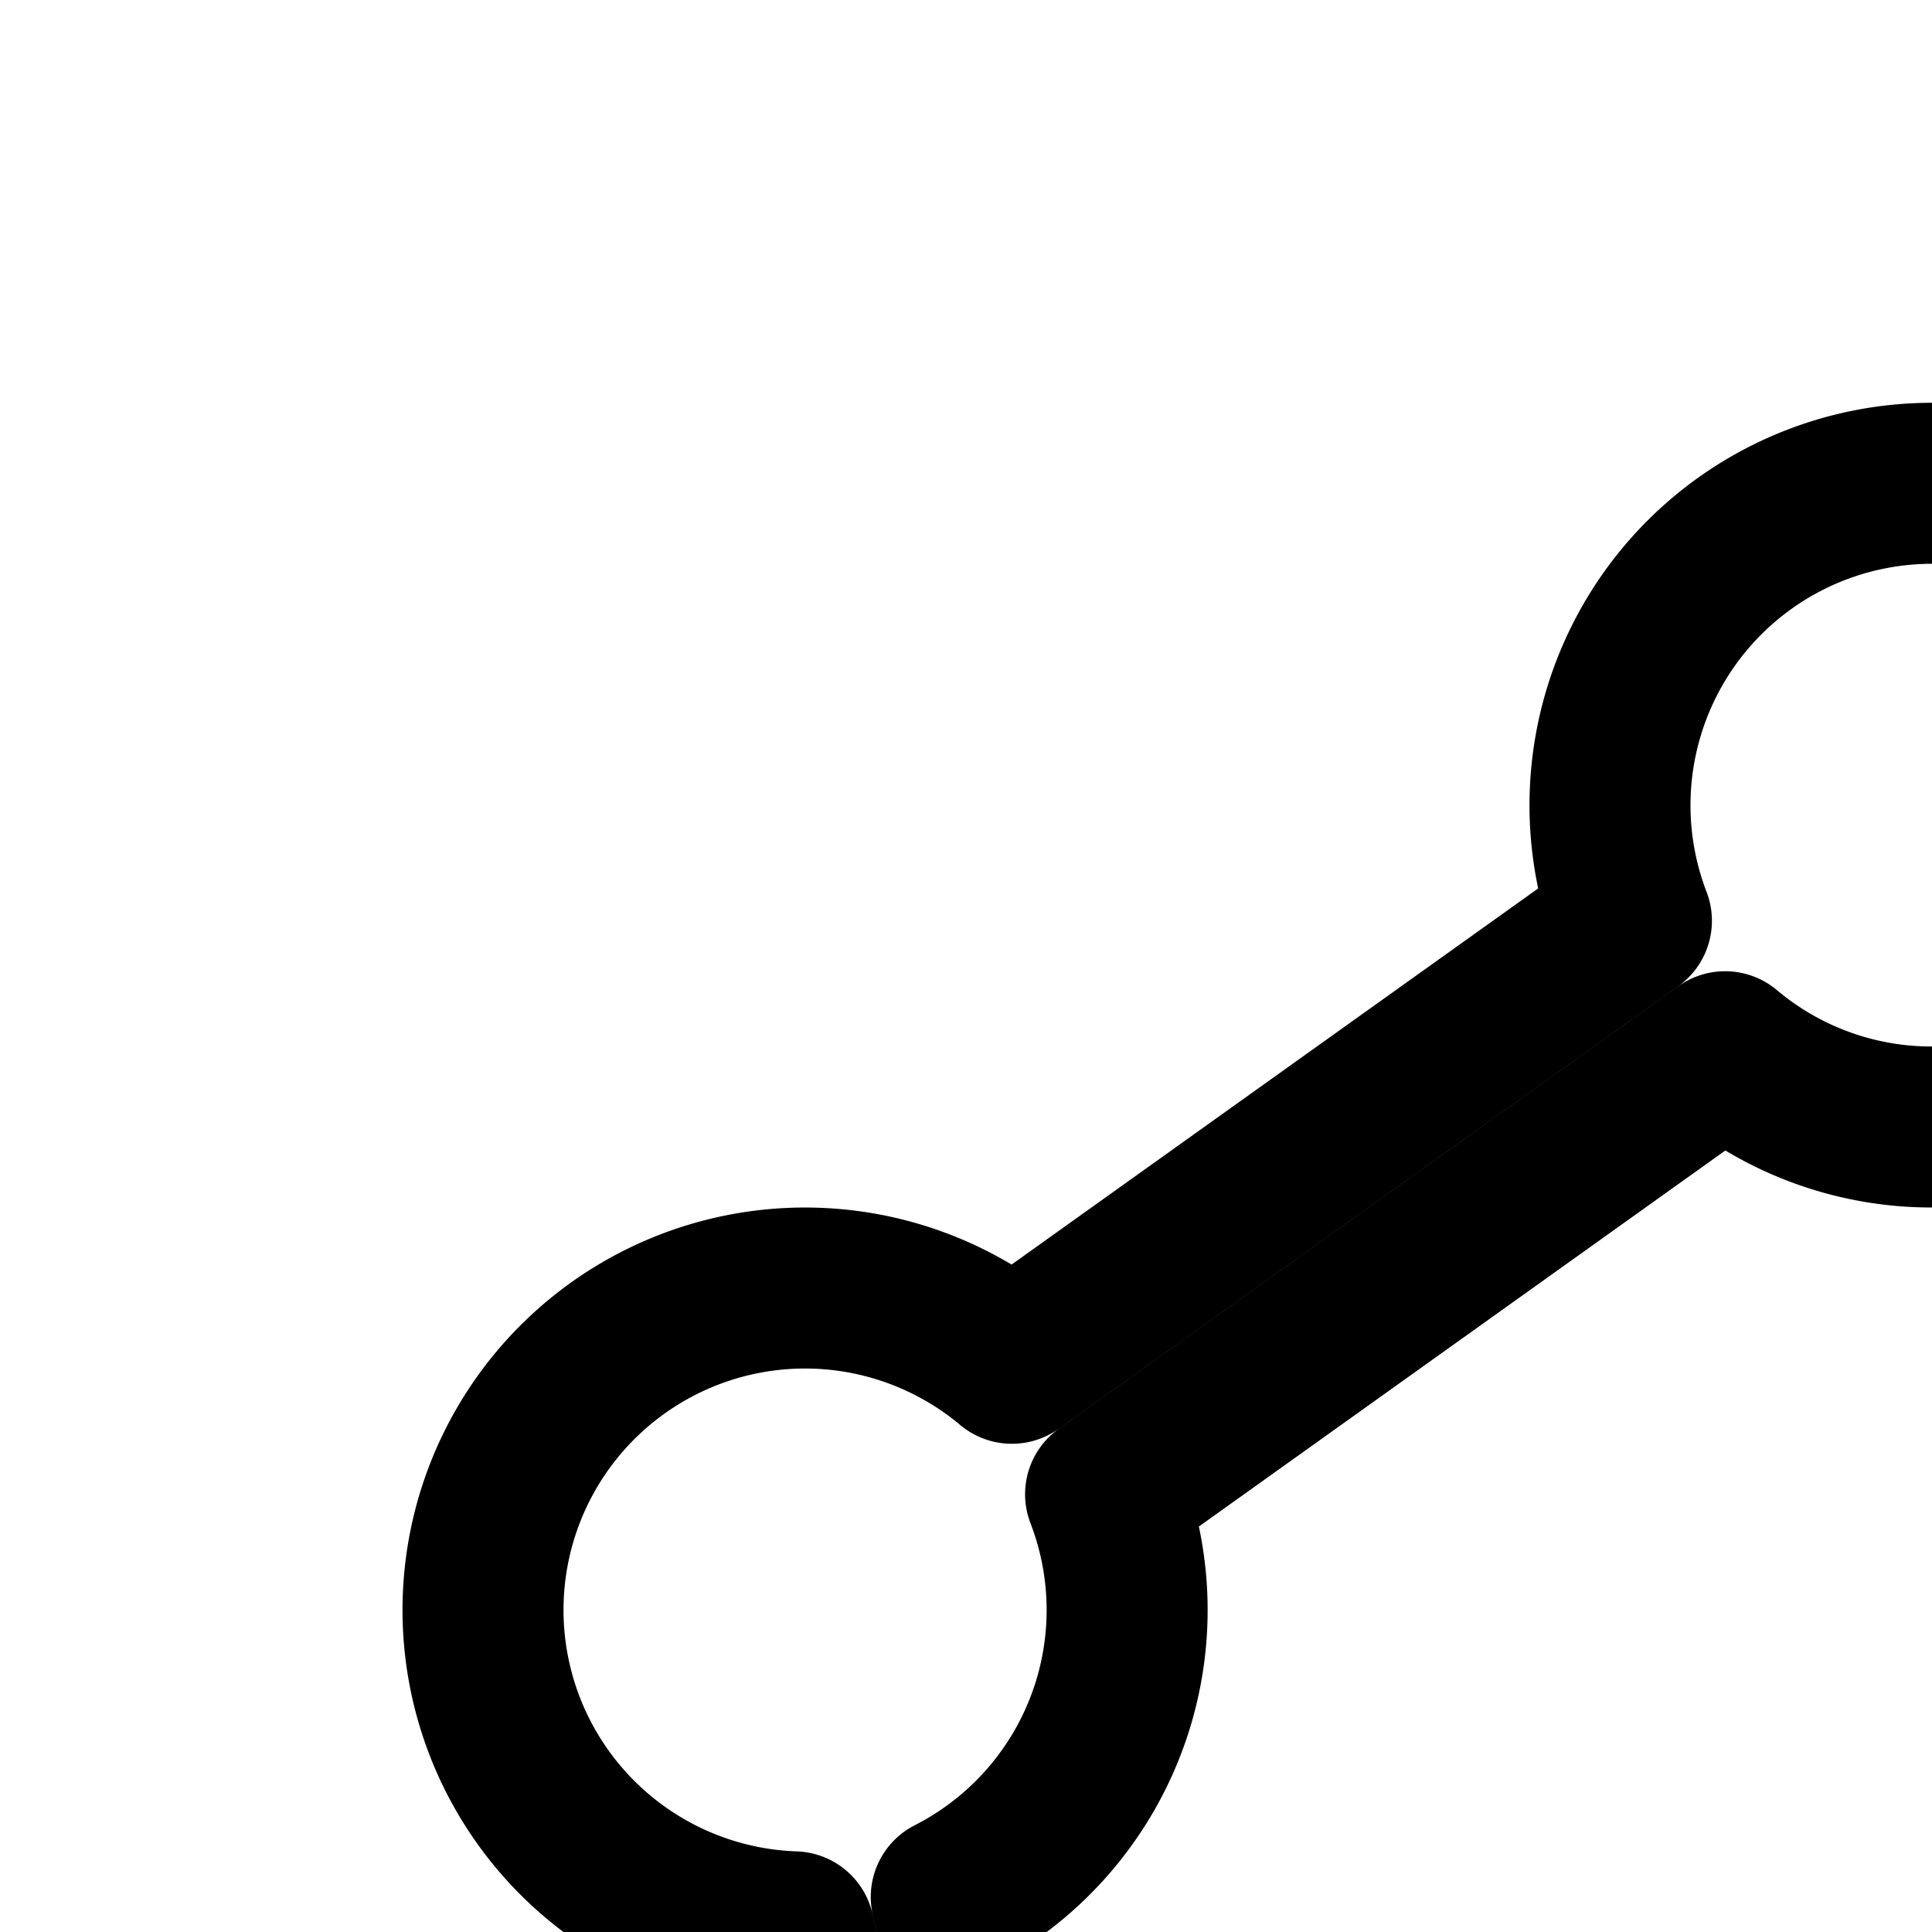 <svg
  xmlns="http://www.w3.org/2000/svg"
  width="24"
  height="24"
  viewBox="0 0 24 24"
  fill="none"
  stroke="currentColor"
  stroke-width="2"
  stroke-linecap="round"
  stroke-linejoin="round"
>
  <path
    fill-rule="evenodd"
    d="M28 10c0 .507-.094.992-.266 1.438l7.696 5.497a4 4 0 1 1 2.706 7.063l-2.32 10.437A4 4 0 1 1 30.126 39H17.874A4.002 4.002 0 0 1 10 38a4 4 0 0 1 2.184-3.565l-2.32-10.437a4 4 0 1 1 2.706-7.063l7.696-5.497A4 4 0 1 1 28 10m-6.57 3.065-7.696 5.497a4 4 0 0 1-1.917 5.003l2.319 10.437A4 4 0 0 1 17.874 37h12.252a4 4 0 0 1 3.738-2.998l2.32-10.437a4 4 0 0 1-1.918-5.003l-7.695-5.497A3.98 3.98 0 0 1 24 14a3.98 3.98 0 0 1-2.57-.935"
    clip-rule="evenodd"
  />
</svg>
